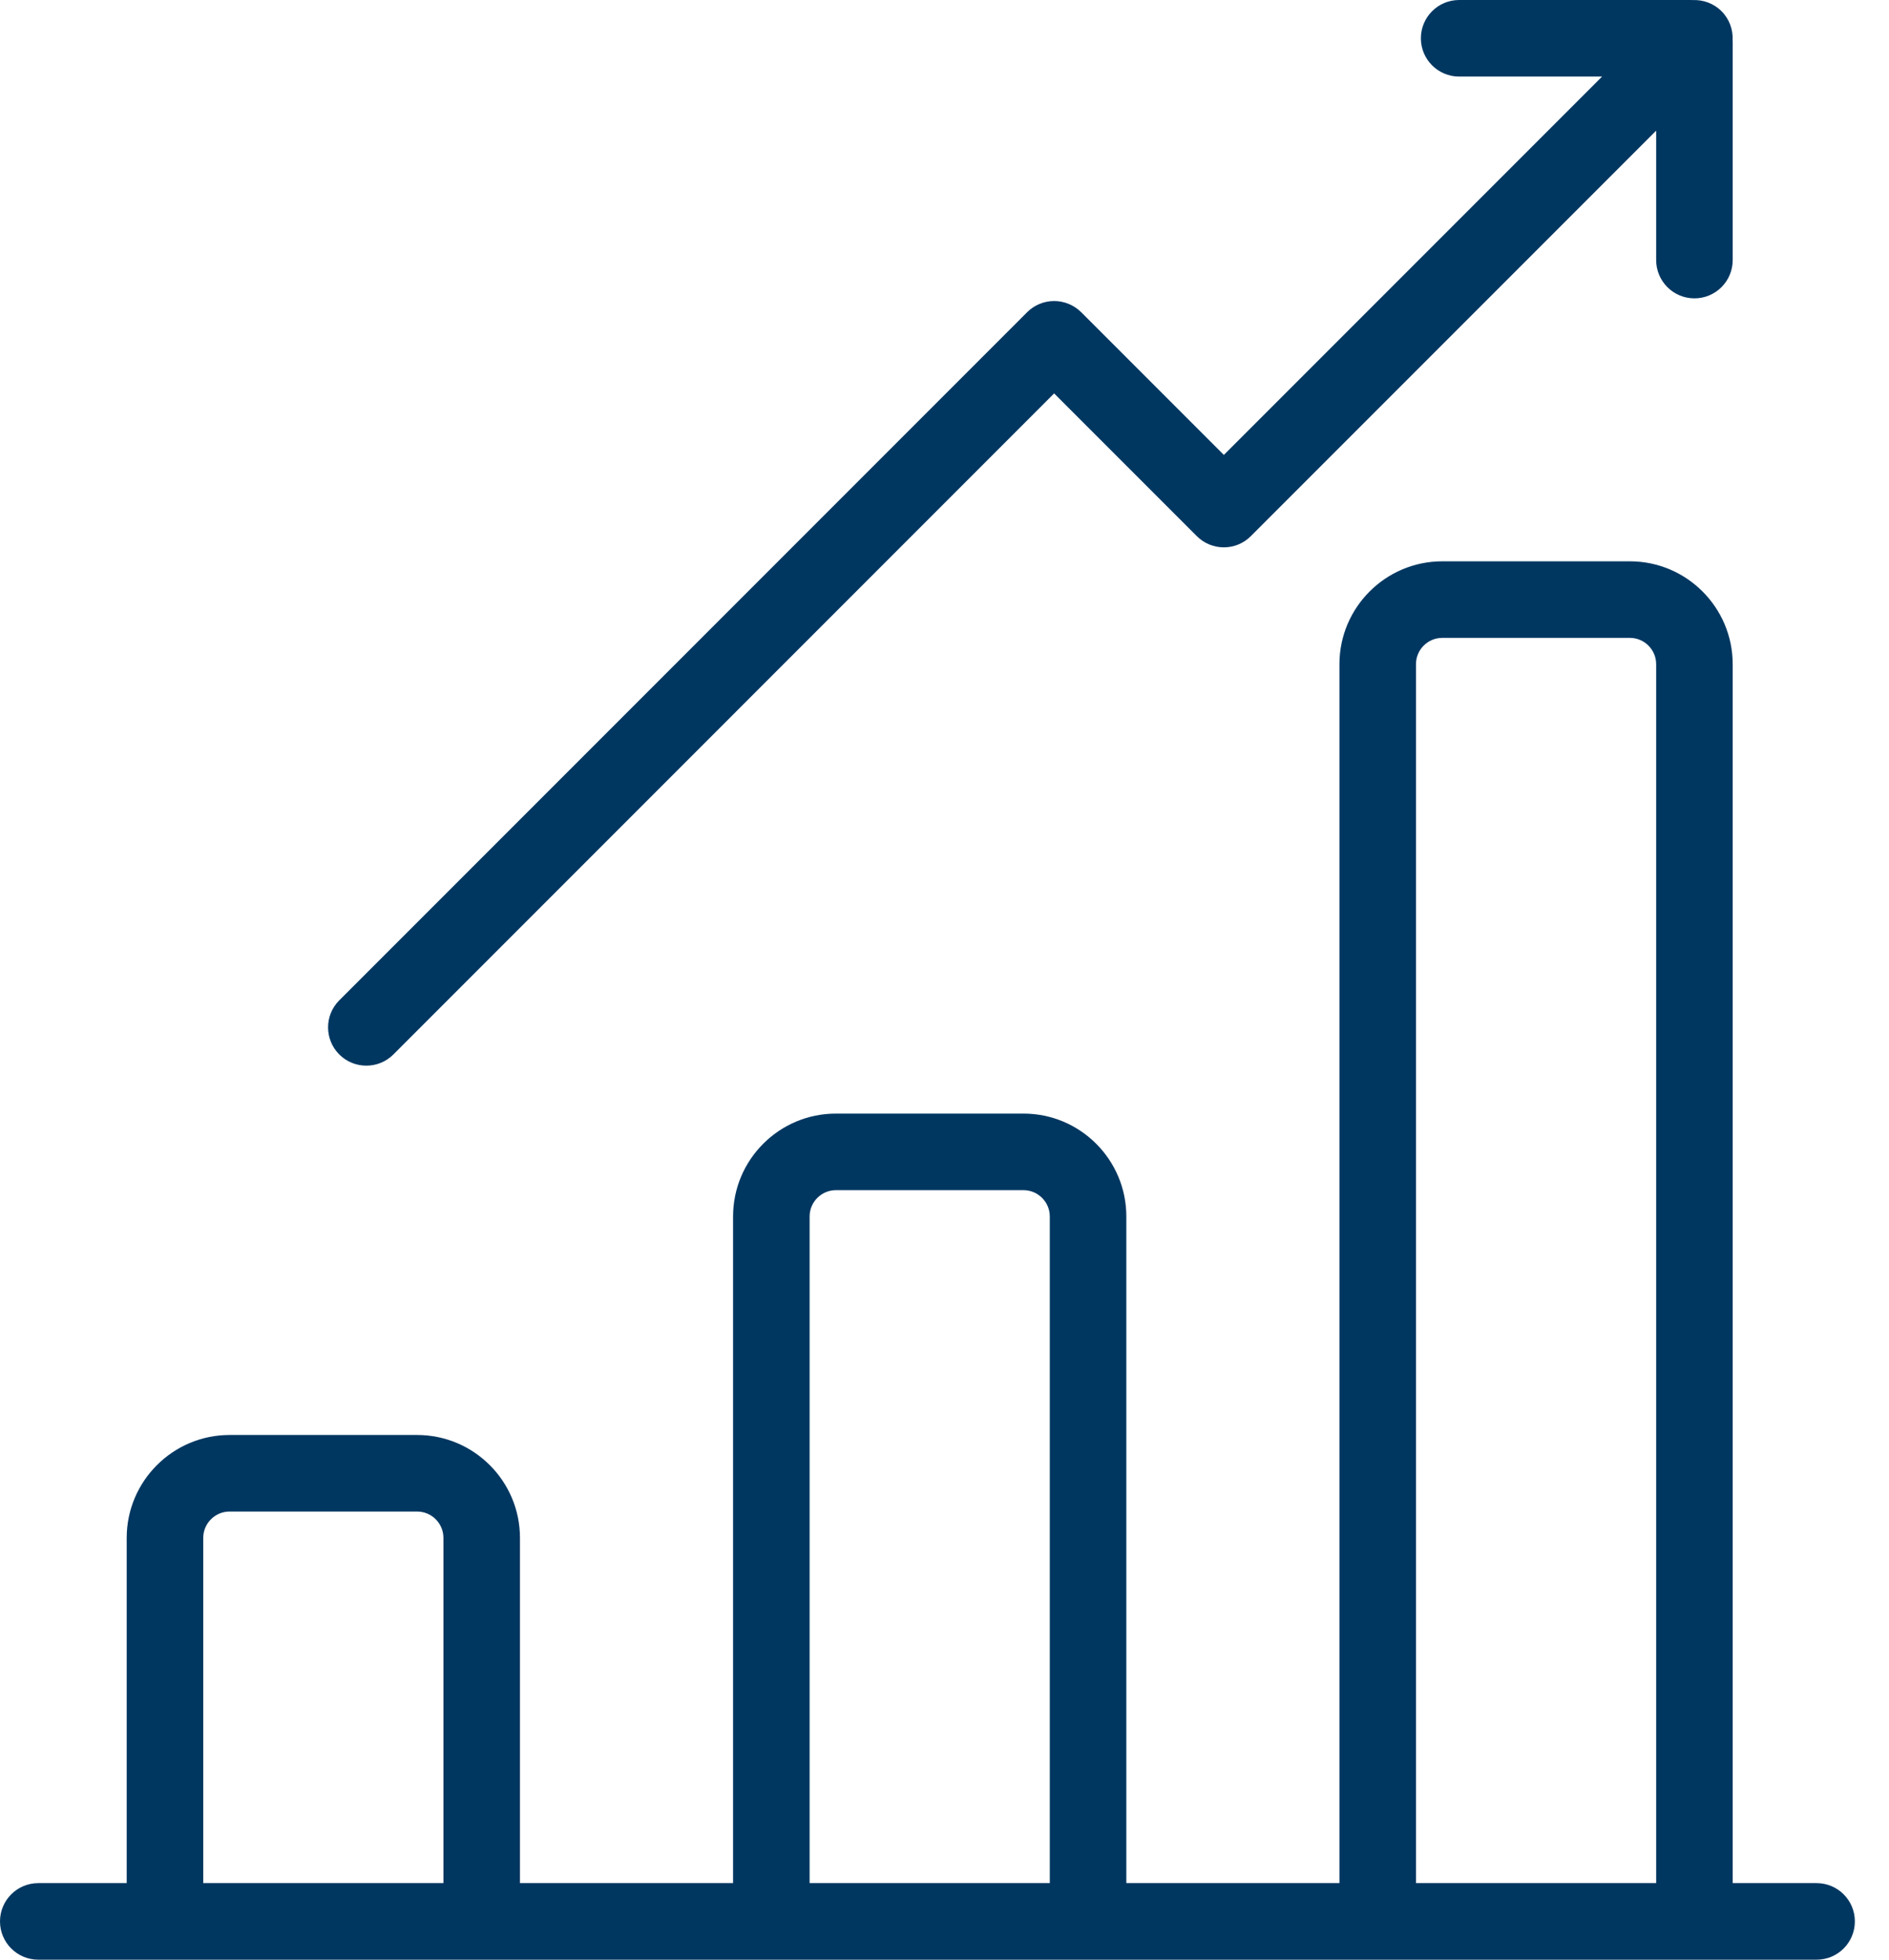 <svg width="27" height="28" viewBox="0 0 27 28" fill="none" xmlns="http://www.w3.org/2000/svg">
<path d="M25.965 26.906H24.766V9.49C24.766 8.68 24.107 8.02 23.296 8.02H20.615C19.804 8.02 19.145 8.68 19.145 9.49V26.906H16.099V17.381C16.099 16.57 15.44 15.911 14.629 15.911H11.948C11.137 15.911 10.478 16.57 10.478 17.381V26.906H7.432V21.973C7.432 21.163 6.773 20.503 5.962 20.503H3.281C2.471 20.503 1.811 21.163 1.811 21.973V26.906H0.547C0.245 26.906 0 27.151 0 27.453C0 27.755 0.245 28 0.547 28H25.965C26.268 28 26.512 27.755 26.512 27.453C26.512 27.151 26.268 26.906 25.965 26.906ZM6.338 26.906H2.905V21.973C2.905 21.766 3.074 21.597 3.281 21.597H5.962C6.17 21.597 6.338 21.766 6.338 21.973V26.906ZM15.005 26.906H11.572V17.381C11.572 17.174 11.741 17.005 11.948 17.005H14.629C14.836 17.005 15.005 17.174 15.005 17.381V26.906ZM23.672 26.906H20.239V9.49C20.239 9.283 20.407 9.114 20.615 9.114H23.296C23.503 9.114 23.672 9.283 23.672 9.49V26.906Z" fill="#003761"/>
<path d="M24.765 0.575C24.772 0.426 24.72 0.274 24.606 0.16C24.492 0.046 24.34 -0.006 24.191 0.001C24.182 0.001 24.174 0 24.165 0H20.856C20.554 0 20.309 0.245 20.309 0.547C20.309 0.849 20.554 1.094 20.856 1.094H22.899L17.493 6.5L15.454 4.461C15.351 4.359 15.212 4.301 15.067 4.301C14.922 4.301 14.783 4.359 14.681 4.461L4.849 14.293C4.636 14.506 4.636 14.852 4.849 15.066C4.956 15.173 5.096 15.226 5.236 15.226C5.376 15.226 5.516 15.173 5.623 15.066L15.067 5.621L17.106 7.66C17.32 7.874 17.666 7.874 17.879 7.66L23.672 1.867V3.716C23.672 4.018 23.917 4.263 24.219 4.263C24.521 4.263 24.766 4.018 24.766 3.716V0.602C24.766 0.593 24.765 0.584 24.765 0.575Z" fill="#003761"/>
</svg>
